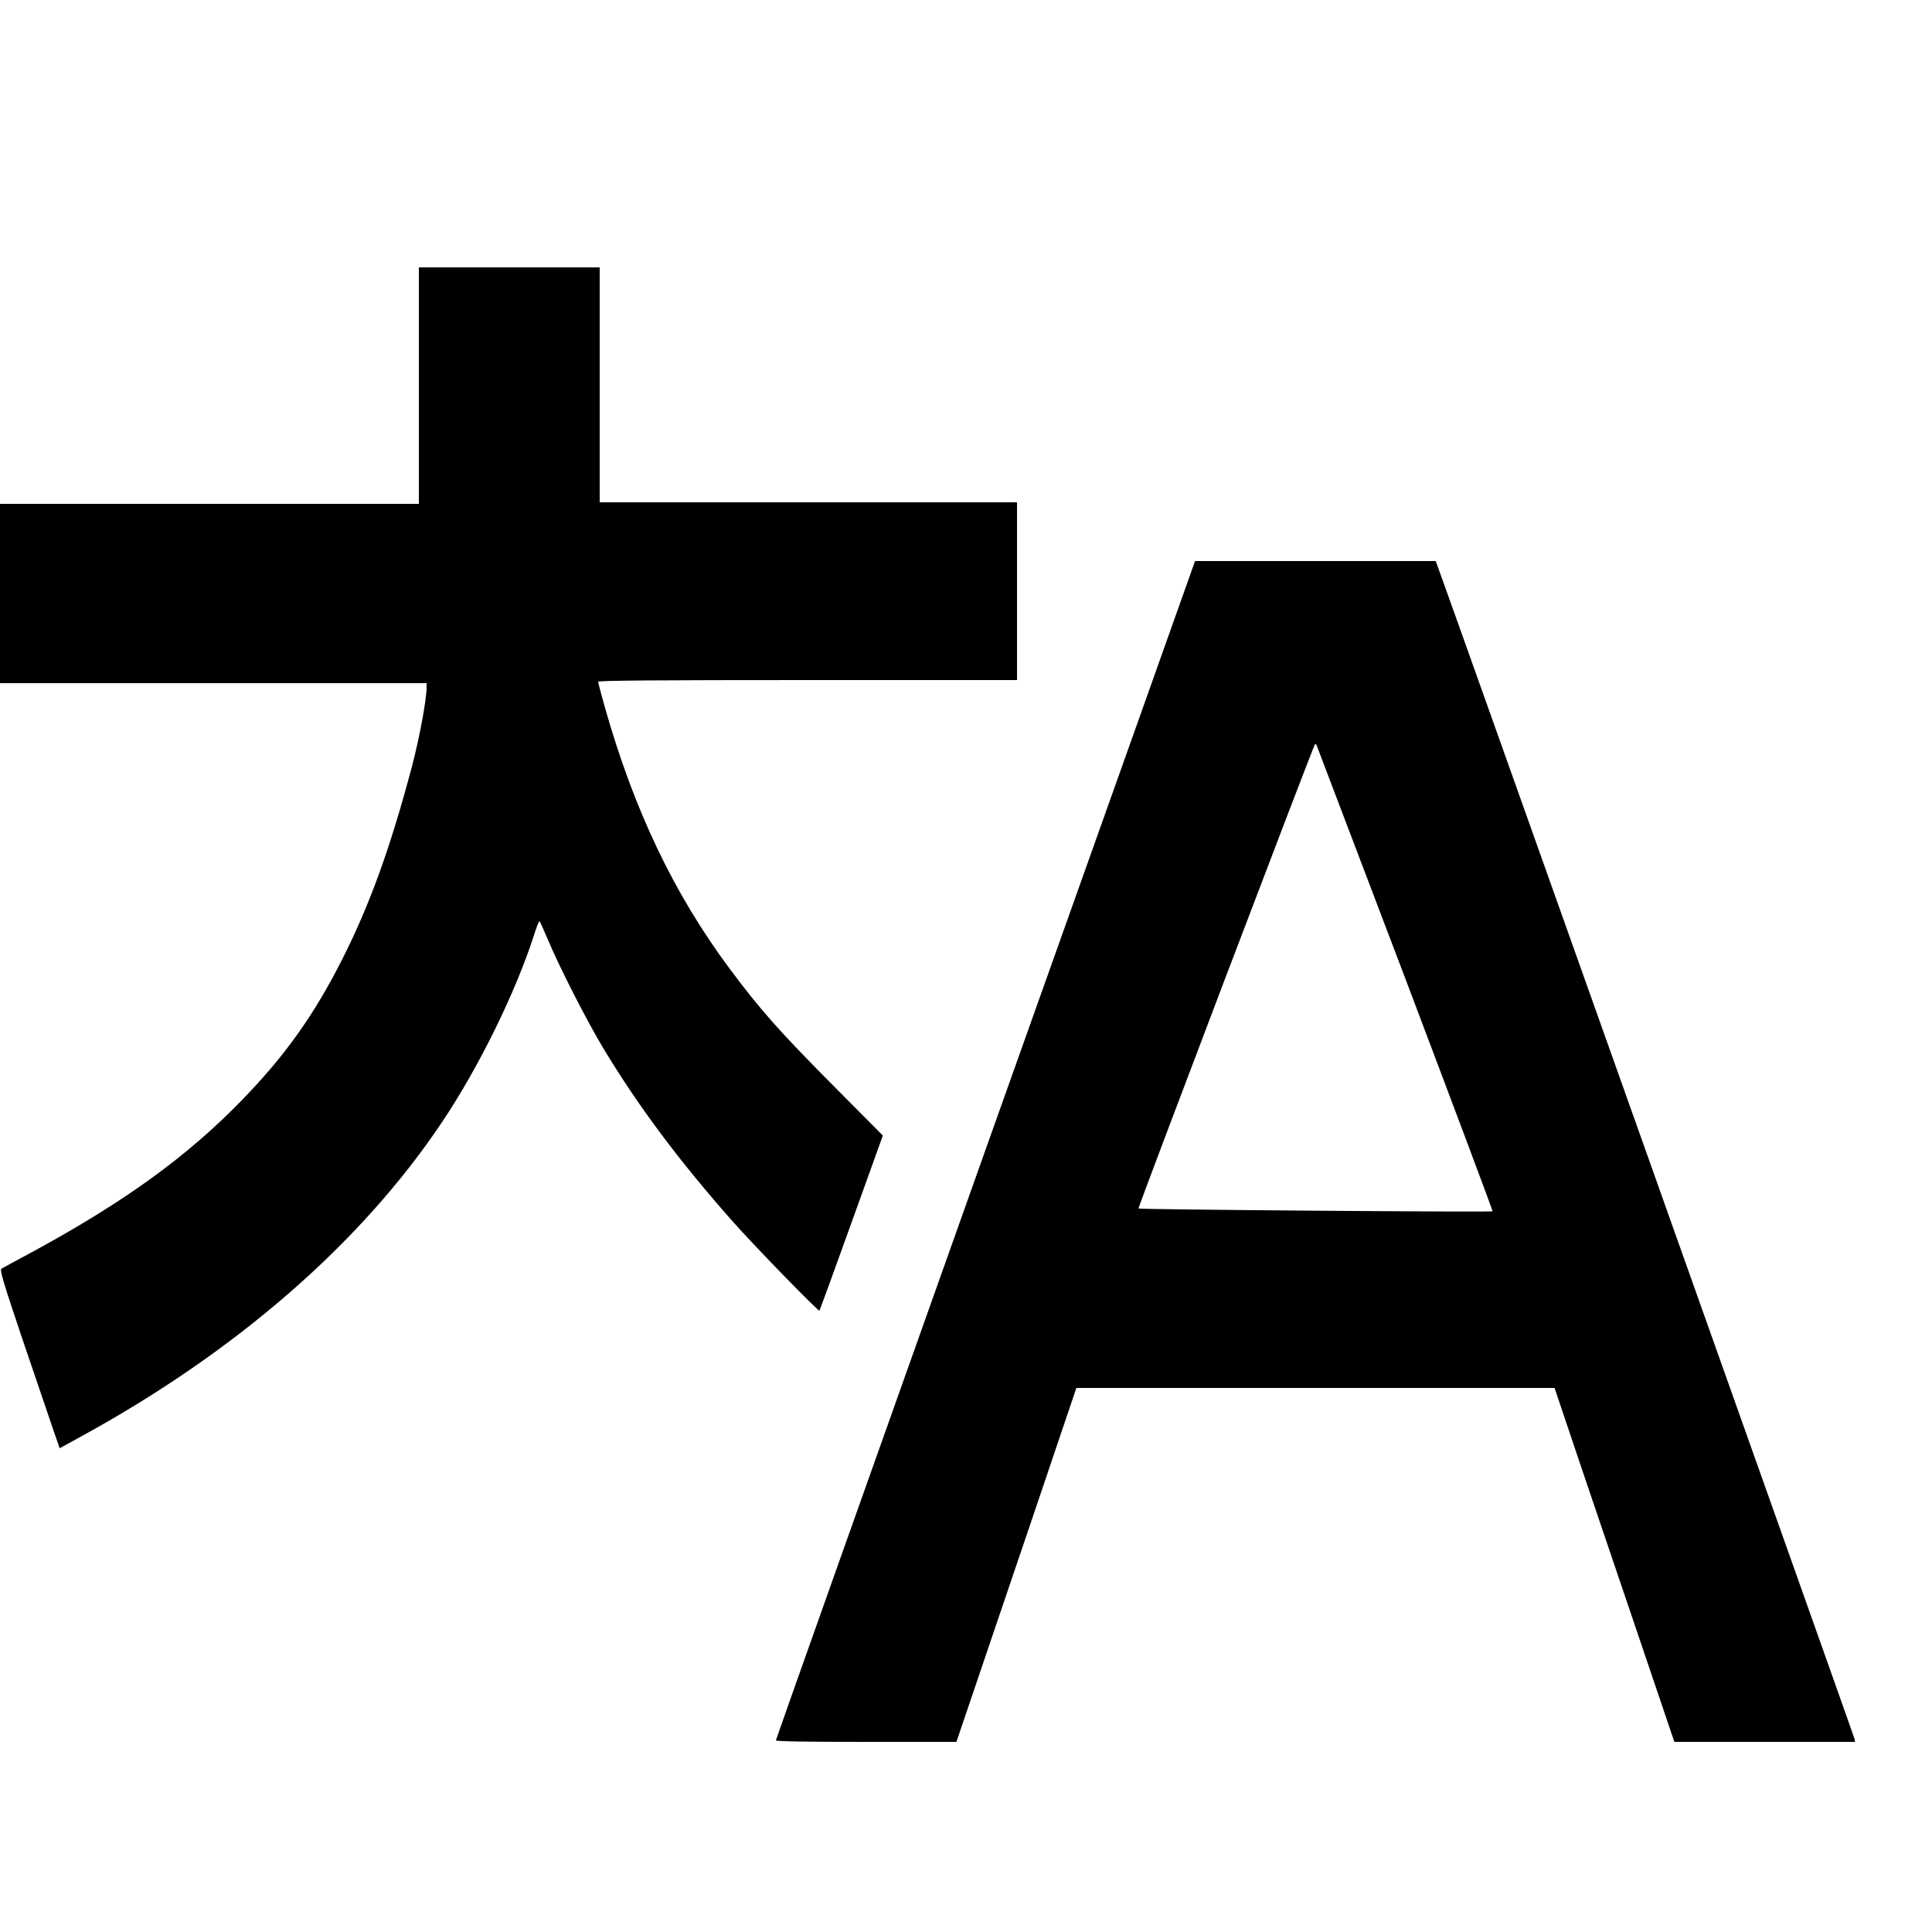 <?xml version="1.0" standalone="no"?>
<!DOCTYPE svg PUBLIC "-//W3C//DTD SVG 20010904//EN"
 "http://www.w3.org/TR/2001/REC-SVG-20010904/DTD/svg10.dtd">
<svg version="1.0" xmlns="http://www.w3.org/2000/svg"
 width="25pt" height="25pt" viewBox="0 0 25 25"
 preserveAspectRatio="xMidYMid meet">
<g transform="translate(0,25) scale(0.002,-0.002)"
fill="#000000" stroke="none">
<path d="M2710 10005 l0 -765 -1355 0 -1355 0 0 -580 0 -580 1380 0 1380 0 0
-27 c0 -80 -47 -332 -95 -513 -139 -525 -274 -897 -450 -1245 -184 -364 -373
-629 -655 -918 -350 -360 -757 -654 -1340 -971 -107 -58 -202 -109 -210 -114
-13 -8 8 -78 134 -453 83 -244 171 -504 196 -576 l46 -133 135 74 c1005 549
1815 1253 2339 2036 238 355 476 839 596 1213 15 48 31 87 34 87 3 0 27 -53
54 -117 73 -176 252 -527 360 -706 226 -375 487 -724 834 -1117 148 -167 558
-588 564 -580 2 3 96 259 207 569 l203 564 -294 296 c-379 381 -497 515 -702
790 -358 483 -614 1021 -802 1683 -24 86 -44 161 -44 167 0 8 379 11 1355 11
l1355 0 0 575 0 575 -1350 0 -1350 0 0 760 0 760 -585 0 -585 0 0 -765z"/>
<path d="M7717 8828 c-8 -24 -618 -1738 -1356 -3810 -737 -2073 -1341 -3772
-1341 -3778 0 -7 199 -10 584 -10 l584 0 99 292 c55 161 230 677 389 1146
l288 852 1547 0 1547 0 171 -508 c95 -279 269 -794 388 -1144 l216 -638 585 0
584 0 -4 22 c-4 18 -2617 7369 -2690 7566 l-19 52 -779 0 -778 0 -15 -42z
m1378 -2666 c311 -822 564 -1496 562 -1499 -7 -7 -2284 11 -2291 18 -5 5 1124
2974 1141 3002 4 6 10 2 13 -9 4 -10 263 -691 575 -1512z"/>
</g>
</svg>
